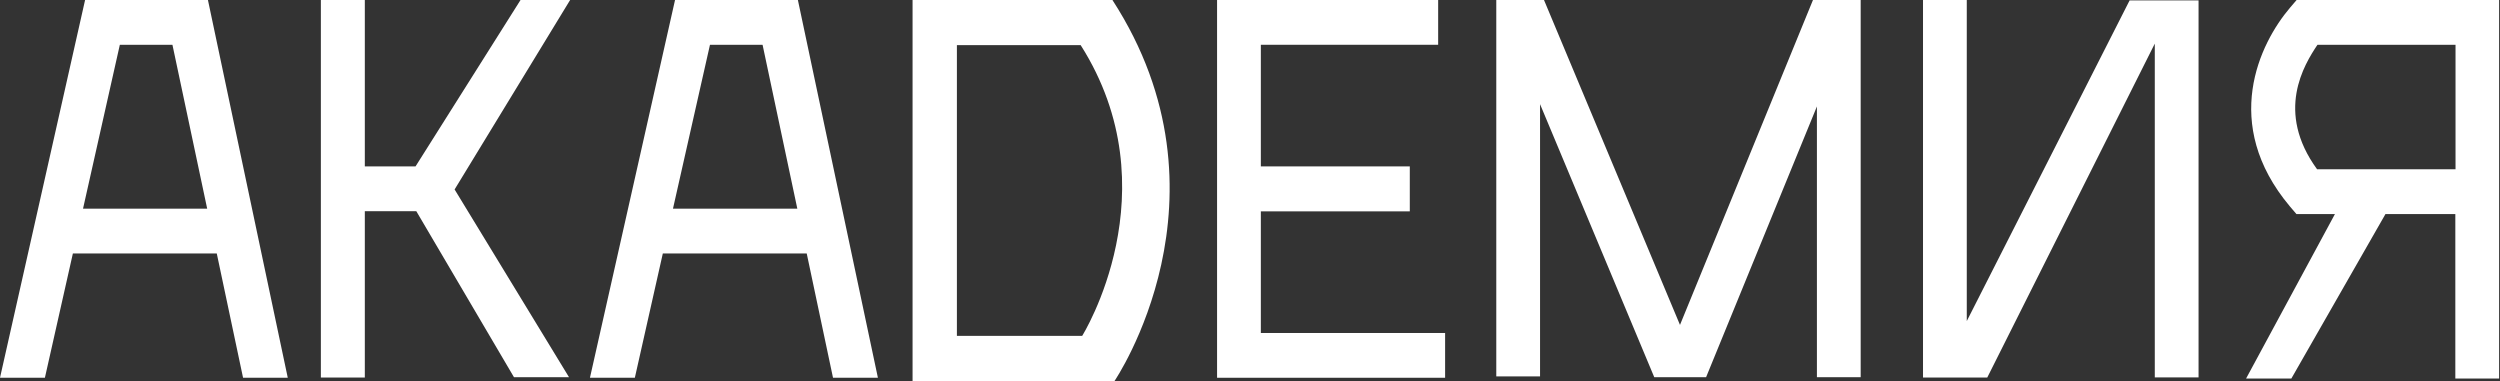 <svg width="1660" height="253" viewBox="0 0 1660 253" fill="none" xmlns="http://www.w3.org/2000/svg">
<rect x="0" y="0" width="1660" height="253" fill="#333333" stroke="none"/>
<path d="M56.5 0L0 250.831H29.809L48.393 168.284H143.931L161.392 250.831H191.076L138.069 0H56.5ZM55.128 138.557L79.573 29.727H114.496L137.57 138.557H55.128Z" fill="white"/>
<path d="M448.226 0L391.727 250.831H421.535L440.119 168.284H535.657L553.118 250.831H582.927L529.795 0H448.226ZM446.854 138.557L471.425 29.727H506.347L529.421 138.557H446.854Z" fill="white"/>
<path d="M837.197 140.343H936.103V110.488H837.197V29.727H954.936V0H808.137V250.831H959.551V221.104H837.197V140.343Z" fill="white"/>
<path d="M1115.51 215.745L1025.21 0H993.531V249.938H1022.59V69.151L1098.42 250.448H1132.85L1206.43 70.682V250.448H1235.49V0H1203.81L1115.51 215.745Z" fill="white"/>
<path d="M1305.94 213.194V0H1276.88V250.703H1319.53L1430.78 28.962V250.576H1459.84V0.255H1414.07L1305.94 213.194Z" fill="white"/>
<path d="M345.635 0L275.915 110.488H242.24V0H213.055V250.703H242.24V140.215H276.414L341.27 250.448H377.814L301.858 125.798L378.562 0H345.635Z" fill="white"/>
<path d="M1524.95 0L1520.59 5.103C1500.38 28.834 1474.44 82.164 1520.46 137.026L1524.83 142.129H1550.4L1491.4 251.341H1521.46L1583.95 142.129H1630.34V251.341H1659.4V0H1524.95ZM1630.47 112.402H1538.55C1510.61 74.127 1529.94 42.996 1538.8 29.727H1630.47V112.402Z" fill="white"/>
<path d="M605.945 0V253H740.023C740.023 253 823.338 130.774 738.651 0H605.945ZM718.57 223.018H635.38V29.982H717.573C778.936 126.564 718.57 223.018 718.57 223.018Z" fill="white"/>
</svg>
